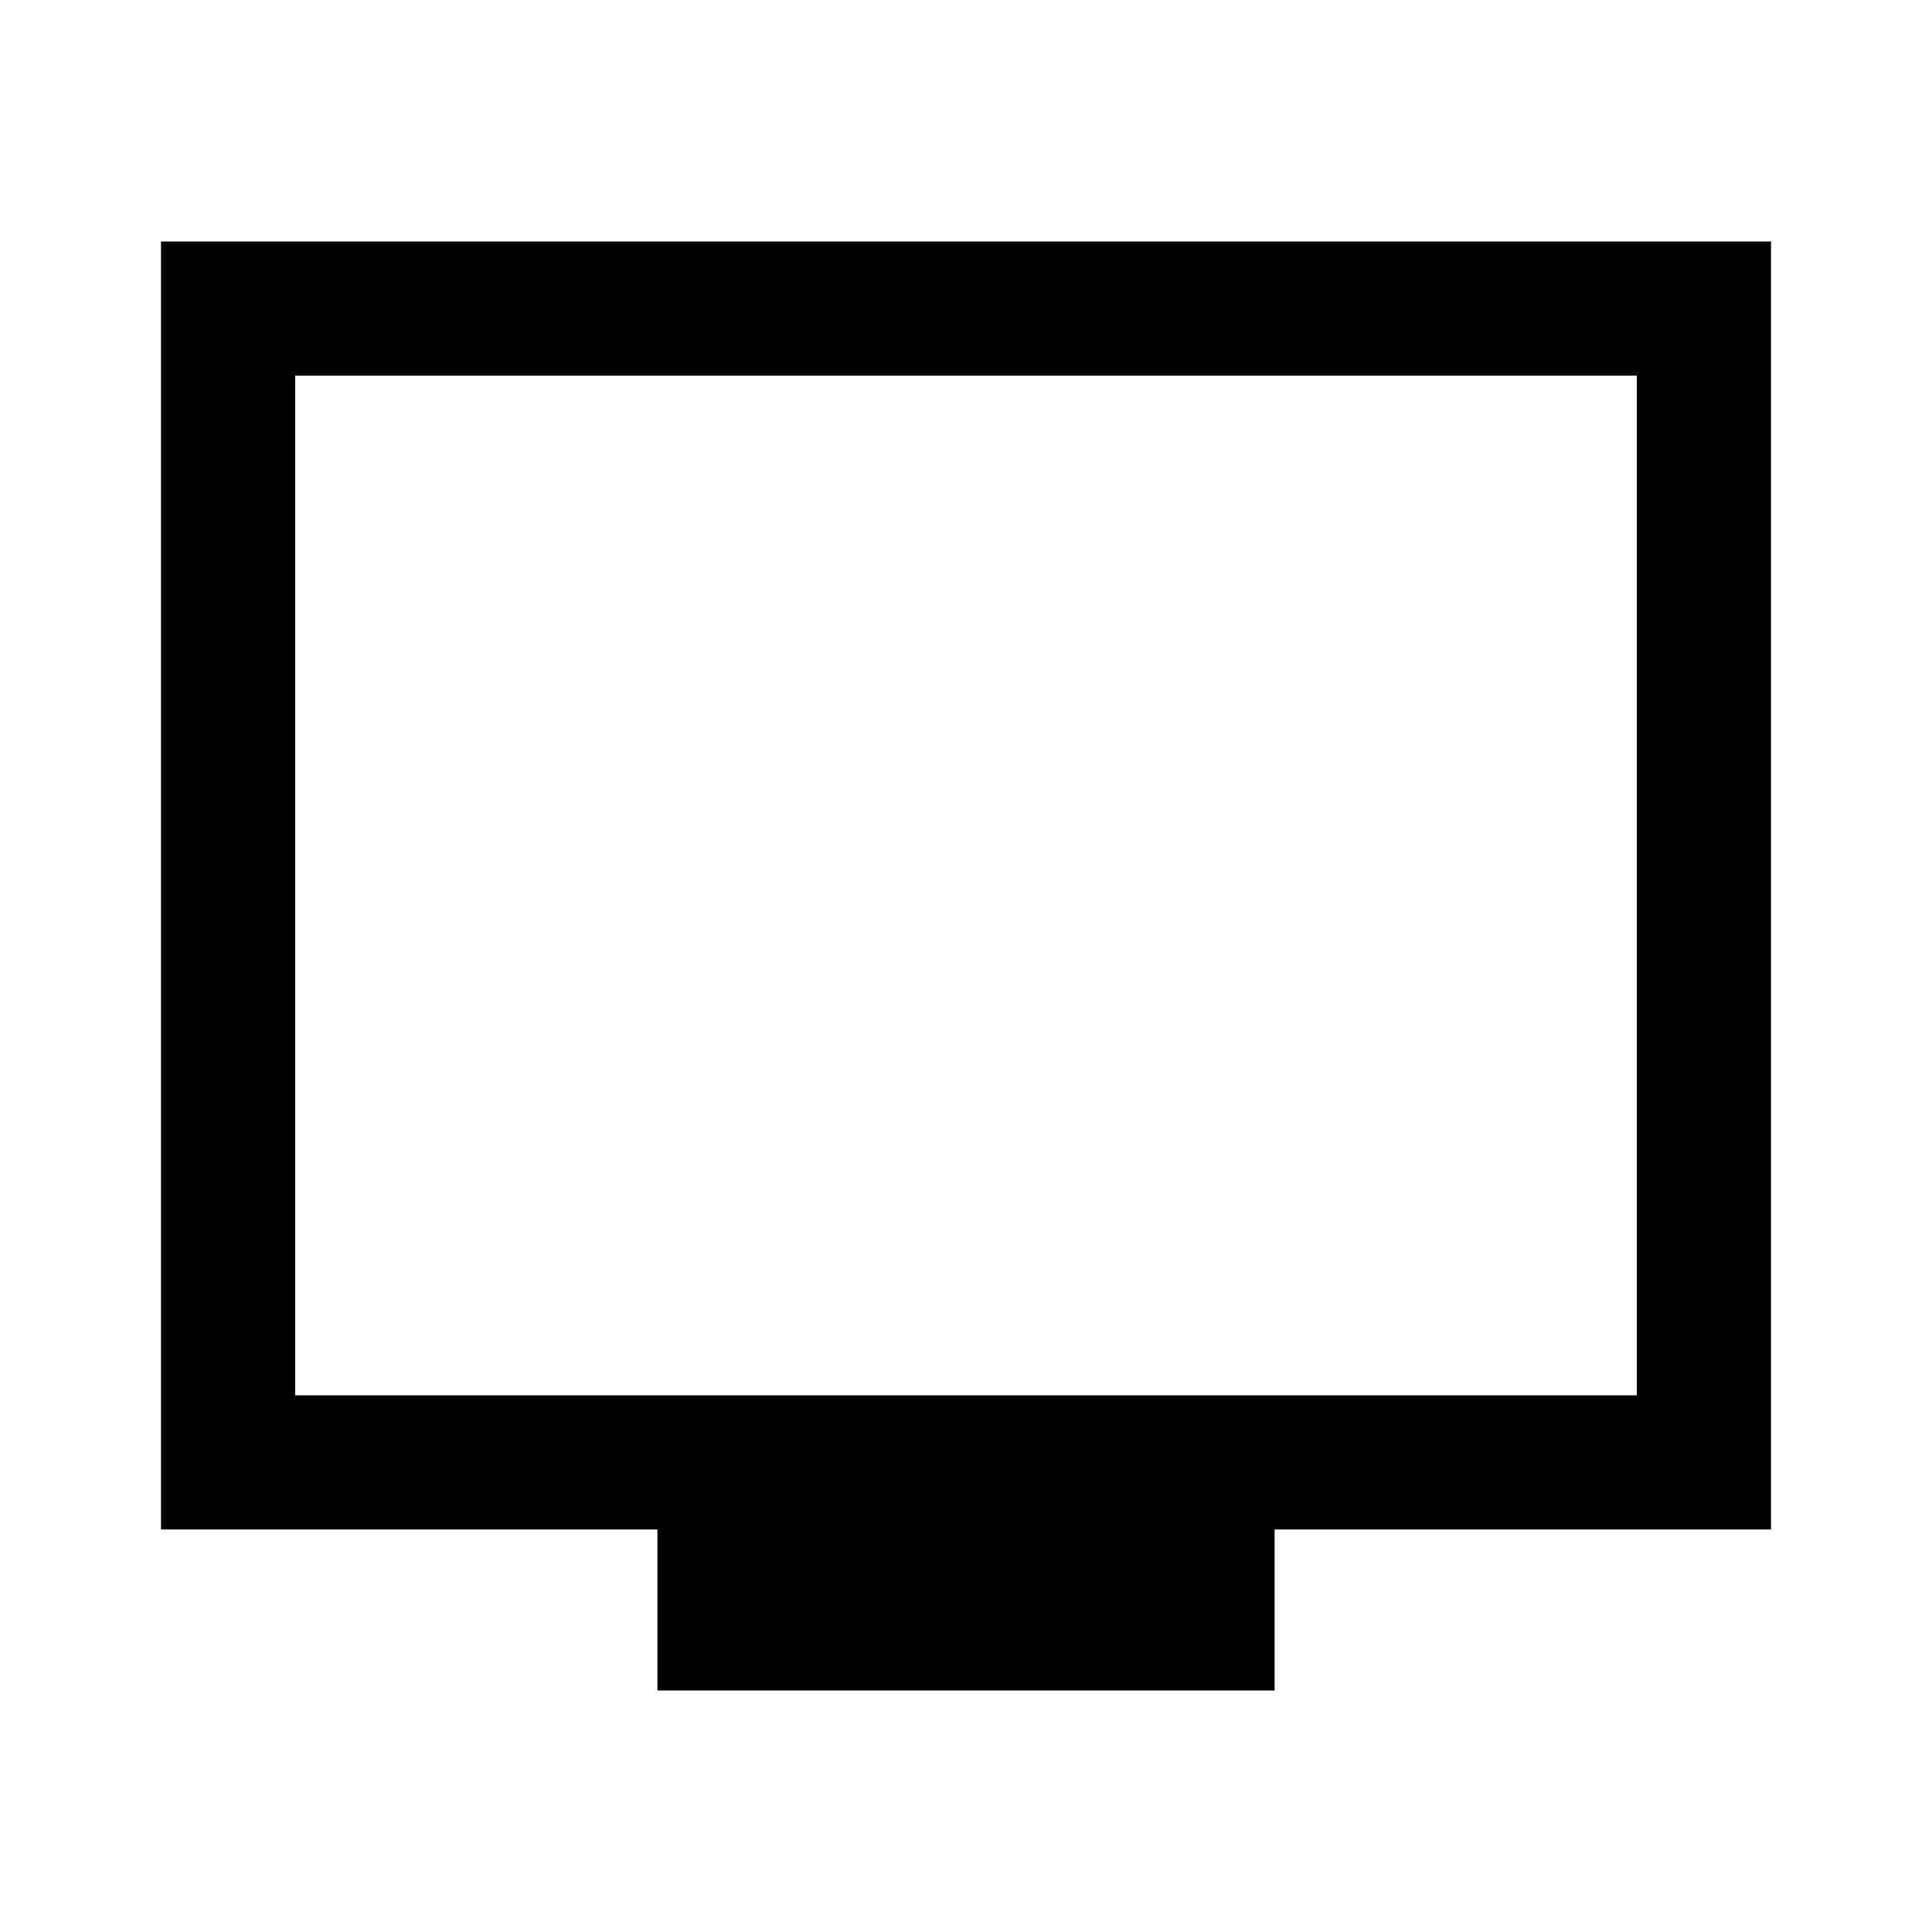 <svg xmlns="http://www.w3.org/2000/svg" height="40" viewBox="0 -960 960 960" width="40"><path d="M326.67-120v-80H80v-640h800v640H633.33v80H326.67Zm-180-146.67h666.66v-506.66H146.67v506.66Zm0 0v-506.66 506.66Z"/></svg>
